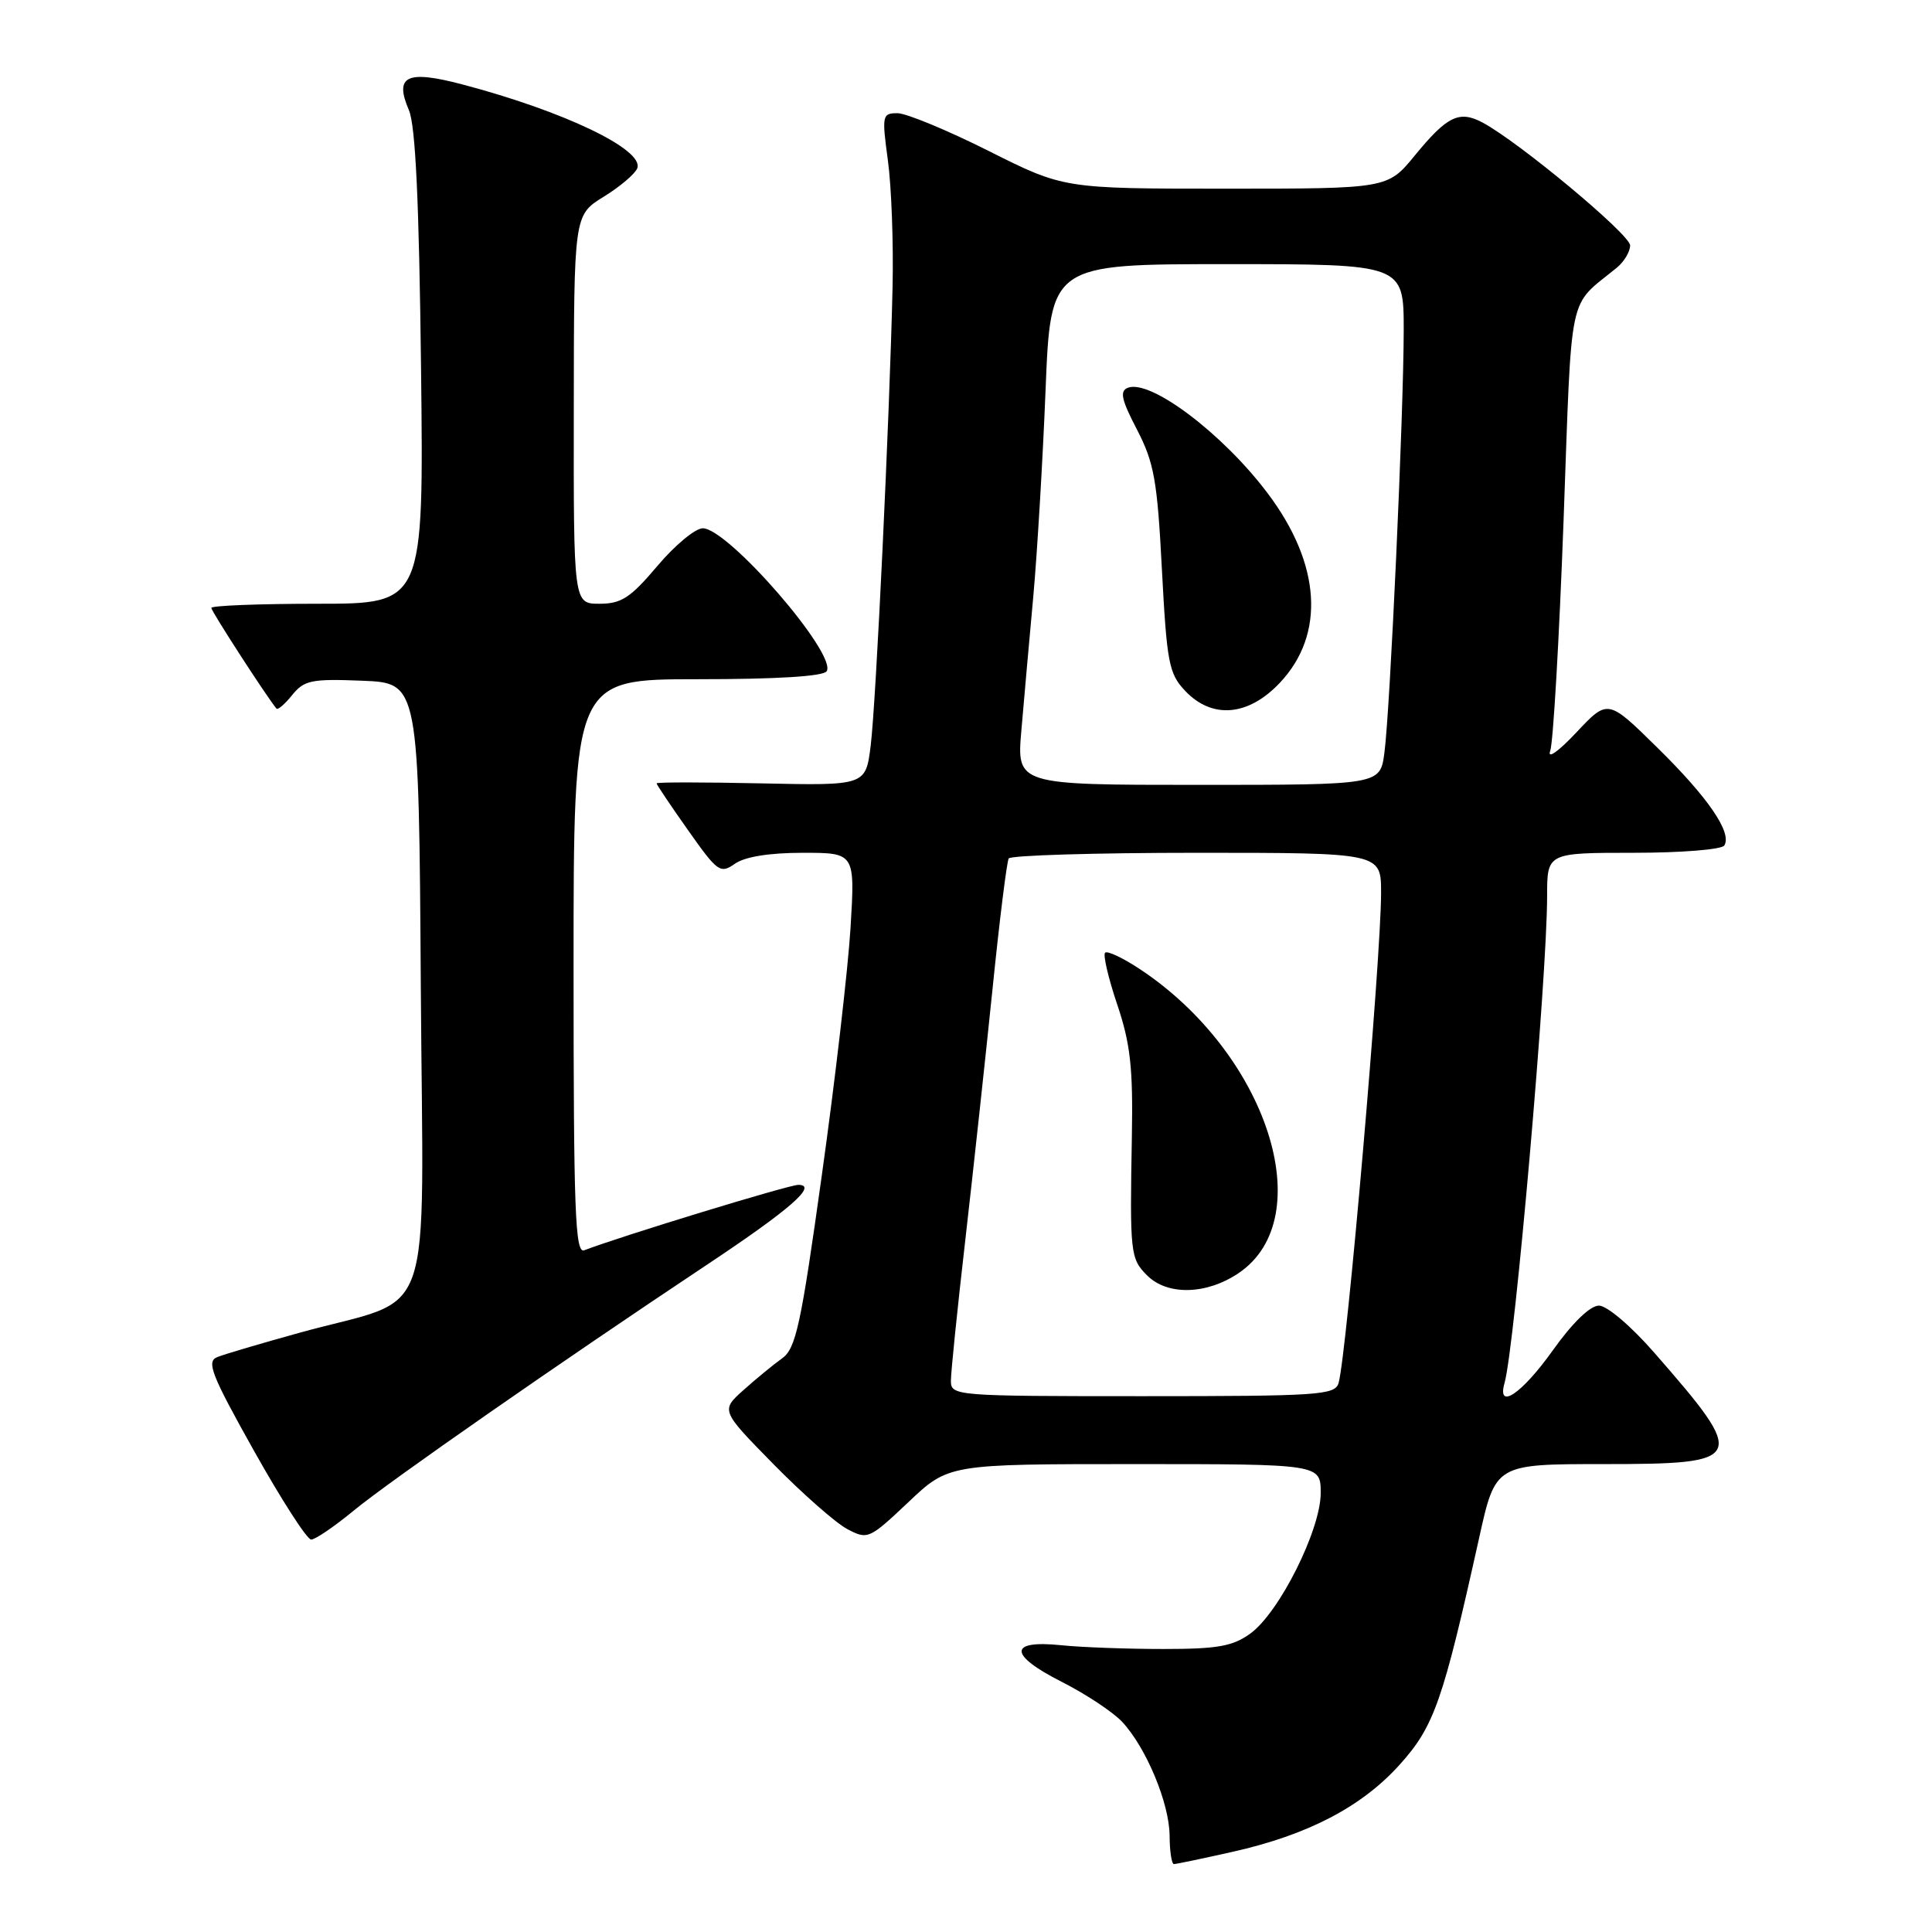 <?xml version="1.0" encoding="UTF-8" standalone="no"?>
<!DOCTYPE svg PUBLIC "-//W3C//DTD SVG 1.1//EN" "http://www.w3.org/Graphics/SVG/1.1/DTD/svg11.dtd" >
<svg xmlns="http://www.w3.org/2000/svg" xmlns:xlink="http://www.w3.org/1999/xlink" version="1.1" viewBox="0 0 256 256">
 <g >
 <path fill="currentColor"
d=" M 163.30 245.38 C 173.30 243.14 180.45 239.41 185.48 233.81 C 190.04 228.74 191.19 225.44 196.00 203.75 C 198.16 194.00 198.16 194.00 212.48 194.00 C 231.38 194.00 231.63 193.46 219.21 179.25 C 216.13 175.72 212.93 173.00 211.87 173.00 C 210.70 173.00 208.35 175.28 205.74 178.95 C 201.65 184.69 198.32 186.93 199.36 183.25 C 200.72 178.45 205.00 129.50 205.00 118.75 C 205.00 113.00 205.00 113.00 216.44 113.00 C 222.76 113.00 228.15 112.57 228.48 112.03 C 229.53 110.34 226.36 105.70 219.60 99.06 C 213.05 92.61 213.05 92.61 208.87 97.06 C 206.49 99.59 205.00 100.64 205.41 99.50 C 205.81 98.40 206.60 84.68 207.18 69.00 C 208.32 37.79 207.67 40.86 214.25 35.46 C 215.21 34.67 216.00 33.34 216.00 32.52 C 216.00 31.08 201.30 18.84 196.47 16.25 C 193.36 14.59 191.77 15.36 187.48 20.59 C 183.87 25.00 183.87 25.00 162.41 25.00 C 140.96 25.00 140.96 25.00 131.00 20.00 C 125.52 17.25 120.08 15.00 118.92 15.00 C 116.90 15.00 116.84 15.28 117.65 21.25 C 118.12 24.69 118.40 32.22 118.27 38.00 C 117.88 55.27 116.08 93.12 115.37 98.80 C 114.71 104.10 114.71 104.10 100.85 103.80 C 93.23 103.64 87.00 103.63 87.00 103.80 C 87.00 103.96 88.87 106.75 91.16 109.99 C 95.08 115.55 95.44 115.81 97.38 114.45 C 98.70 113.52 101.95 113.00 106.37 113.00 C 113.30 113.00 113.30 113.00 112.70 122.95 C 112.36 128.42 110.66 143.15 108.90 155.70 C 106.12 175.64 105.46 178.69 103.62 180.00 C 102.47 180.82 100.17 182.71 98.52 184.19 C 95.50 186.89 95.50 186.89 102.50 194.02 C 106.35 197.94 110.75 201.81 112.27 202.61 C 114.97 204.04 115.17 203.95 120.37 199.04 C 125.69 194.00 125.69 194.00 150.35 194.00 C 175.00 194.00 175.00 194.00 175.00 197.84 C 175.00 202.71 169.51 213.68 165.68 216.45 C 163.35 218.14 161.34 218.50 154.18 218.50 C 149.41 218.50 143.30 218.28 140.61 218.00 C 133.60 217.28 133.63 219.28 140.68 222.85 C 143.88 224.47 147.48 226.86 148.69 228.15 C 151.89 231.59 154.95 238.95 154.98 243.25 C 154.99 245.31 155.25 247.00 155.55 247.00 C 155.86 247.00 159.34 246.27 163.30 245.38 Z  M 46.86 200.17 C 51.50 196.33 74.47 180.35 93.68 167.58 C 104.69 160.26 108.43 157.00 105.78 157.00 C 104.52 157.00 82.34 163.78 77.41 165.67 C 76.21 166.13 76.00 160.54 76.00 128.11 C 76.00 90.00 76.00 90.00 92.44 90.00 C 102.93 90.00 109.12 89.62 109.54 88.94 C 110.94 86.68 96.48 70.00 93.12 70.00 C 92.13 70.00 89.42 72.25 87.10 75.00 C 83.54 79.21 82.34 80.00 79.44 80.00 C 76.00 80.00 76.00 80.00 76.03 54.25 C 76.05 28.50 76.05 28.50 79.99 26.07 C 82.15 24.74 84.15 23.04 84.44 22.30 C 85.38 19.84 74.75 14.74 61.28 11.19 C 53.89 9.24 52.22 10.04 54.18 14.59 C 55.06 16.64 55.53 26.69 55.79 48.75 C 56.15 80.00 56.15 80.00 42.08 80.00 C 34.33 80.00 28.00 80.25 28.00 80.55 C 28.00 80.99 35.27 92.23 36.63 93.89 C 36.81 94.11 37.75 93.30 38.72 92.09 C 40.31 90.13 41.29 89.93 48.00 90.20 C 55.50 90.50 55.50 90.50 55.76 130.80 C 56.06 176.88 57.92 171.56 39.75 176.58 C 34.66 177.99 29.73 179.44 28.79 179.82 C 27.32 180.41 27.98 182.11 33.66 192.25 C 37.28 198.71 40.68 204.00 41.23 204.00 C 41.78 204.00 44.31 202.27 46.86 200.17 Z  M 126.00 182.95 C 126.00 181.83 126.86 173.39 127.92 164.20 C 128.97 155.02 130.59 140.07 131.52 131.00 C 132.44 121.92 133.41 114.16 133.66 113.75 C 133.91 113.34 145.12 113.00 158.56 113.00 C 183.00 113.00 183.00 113.00 183.00 118.29 C 183.00 127.04 178.45 179.50 177.37 183.25 C 176.91 184.86 174.79 185.00 151.43 185.00 C 126.47 185.00 126.00 184.96 126.00 182.95 Z  M 164.10 168.71 C 174.99 161.39 167.91 139.57 151.02 128.40 C 148.79 126.92 146.72 125.95 146.43 126.24 C 146.14 126.53 146.86 129.62 148.04 133.11 C 149.78 138.27 150.14 141.50 149.98 150.47 C 149.70 166.10 149.77 166.77 152.00 169.00 C 154.69 171.69 159.87 171.56 164.10 168.71 Z  M 135.34 96.75 C 135.68 92.76 136.39 84.78 136.92 79.00 C 137.44 73.22 138.17 60.96 138.54 51.75 C 139.21 35.00 139.21 35.00 162.61 35.00 C 186.00 35.00 186.00 35.00 186.00 43.75 C 185.99 54.74 184.20 94.07 183.44 99.75 C 182.88 104.00 182.88 104.00 158.79 104.00 C 134.71 104.00 134.71 104.00 135.34 96.75 Z  M 169.59 90.47 C 175.64 84.06 175.04 74.73 167.97 65.36 C 162.02 57.45 152.44 50.23 149.45 51.38 C 148.34 51.81 148.58 52.94 150.66 56.93 C 152.93 61.32 153.35 63.66 153.96 75.49 C 154.61 87.78 154.88 89.25 157.01 91.51 C 160.58 95.32 165.40 94.92 169.59 90.47 Z "/>
</g>
</svg>